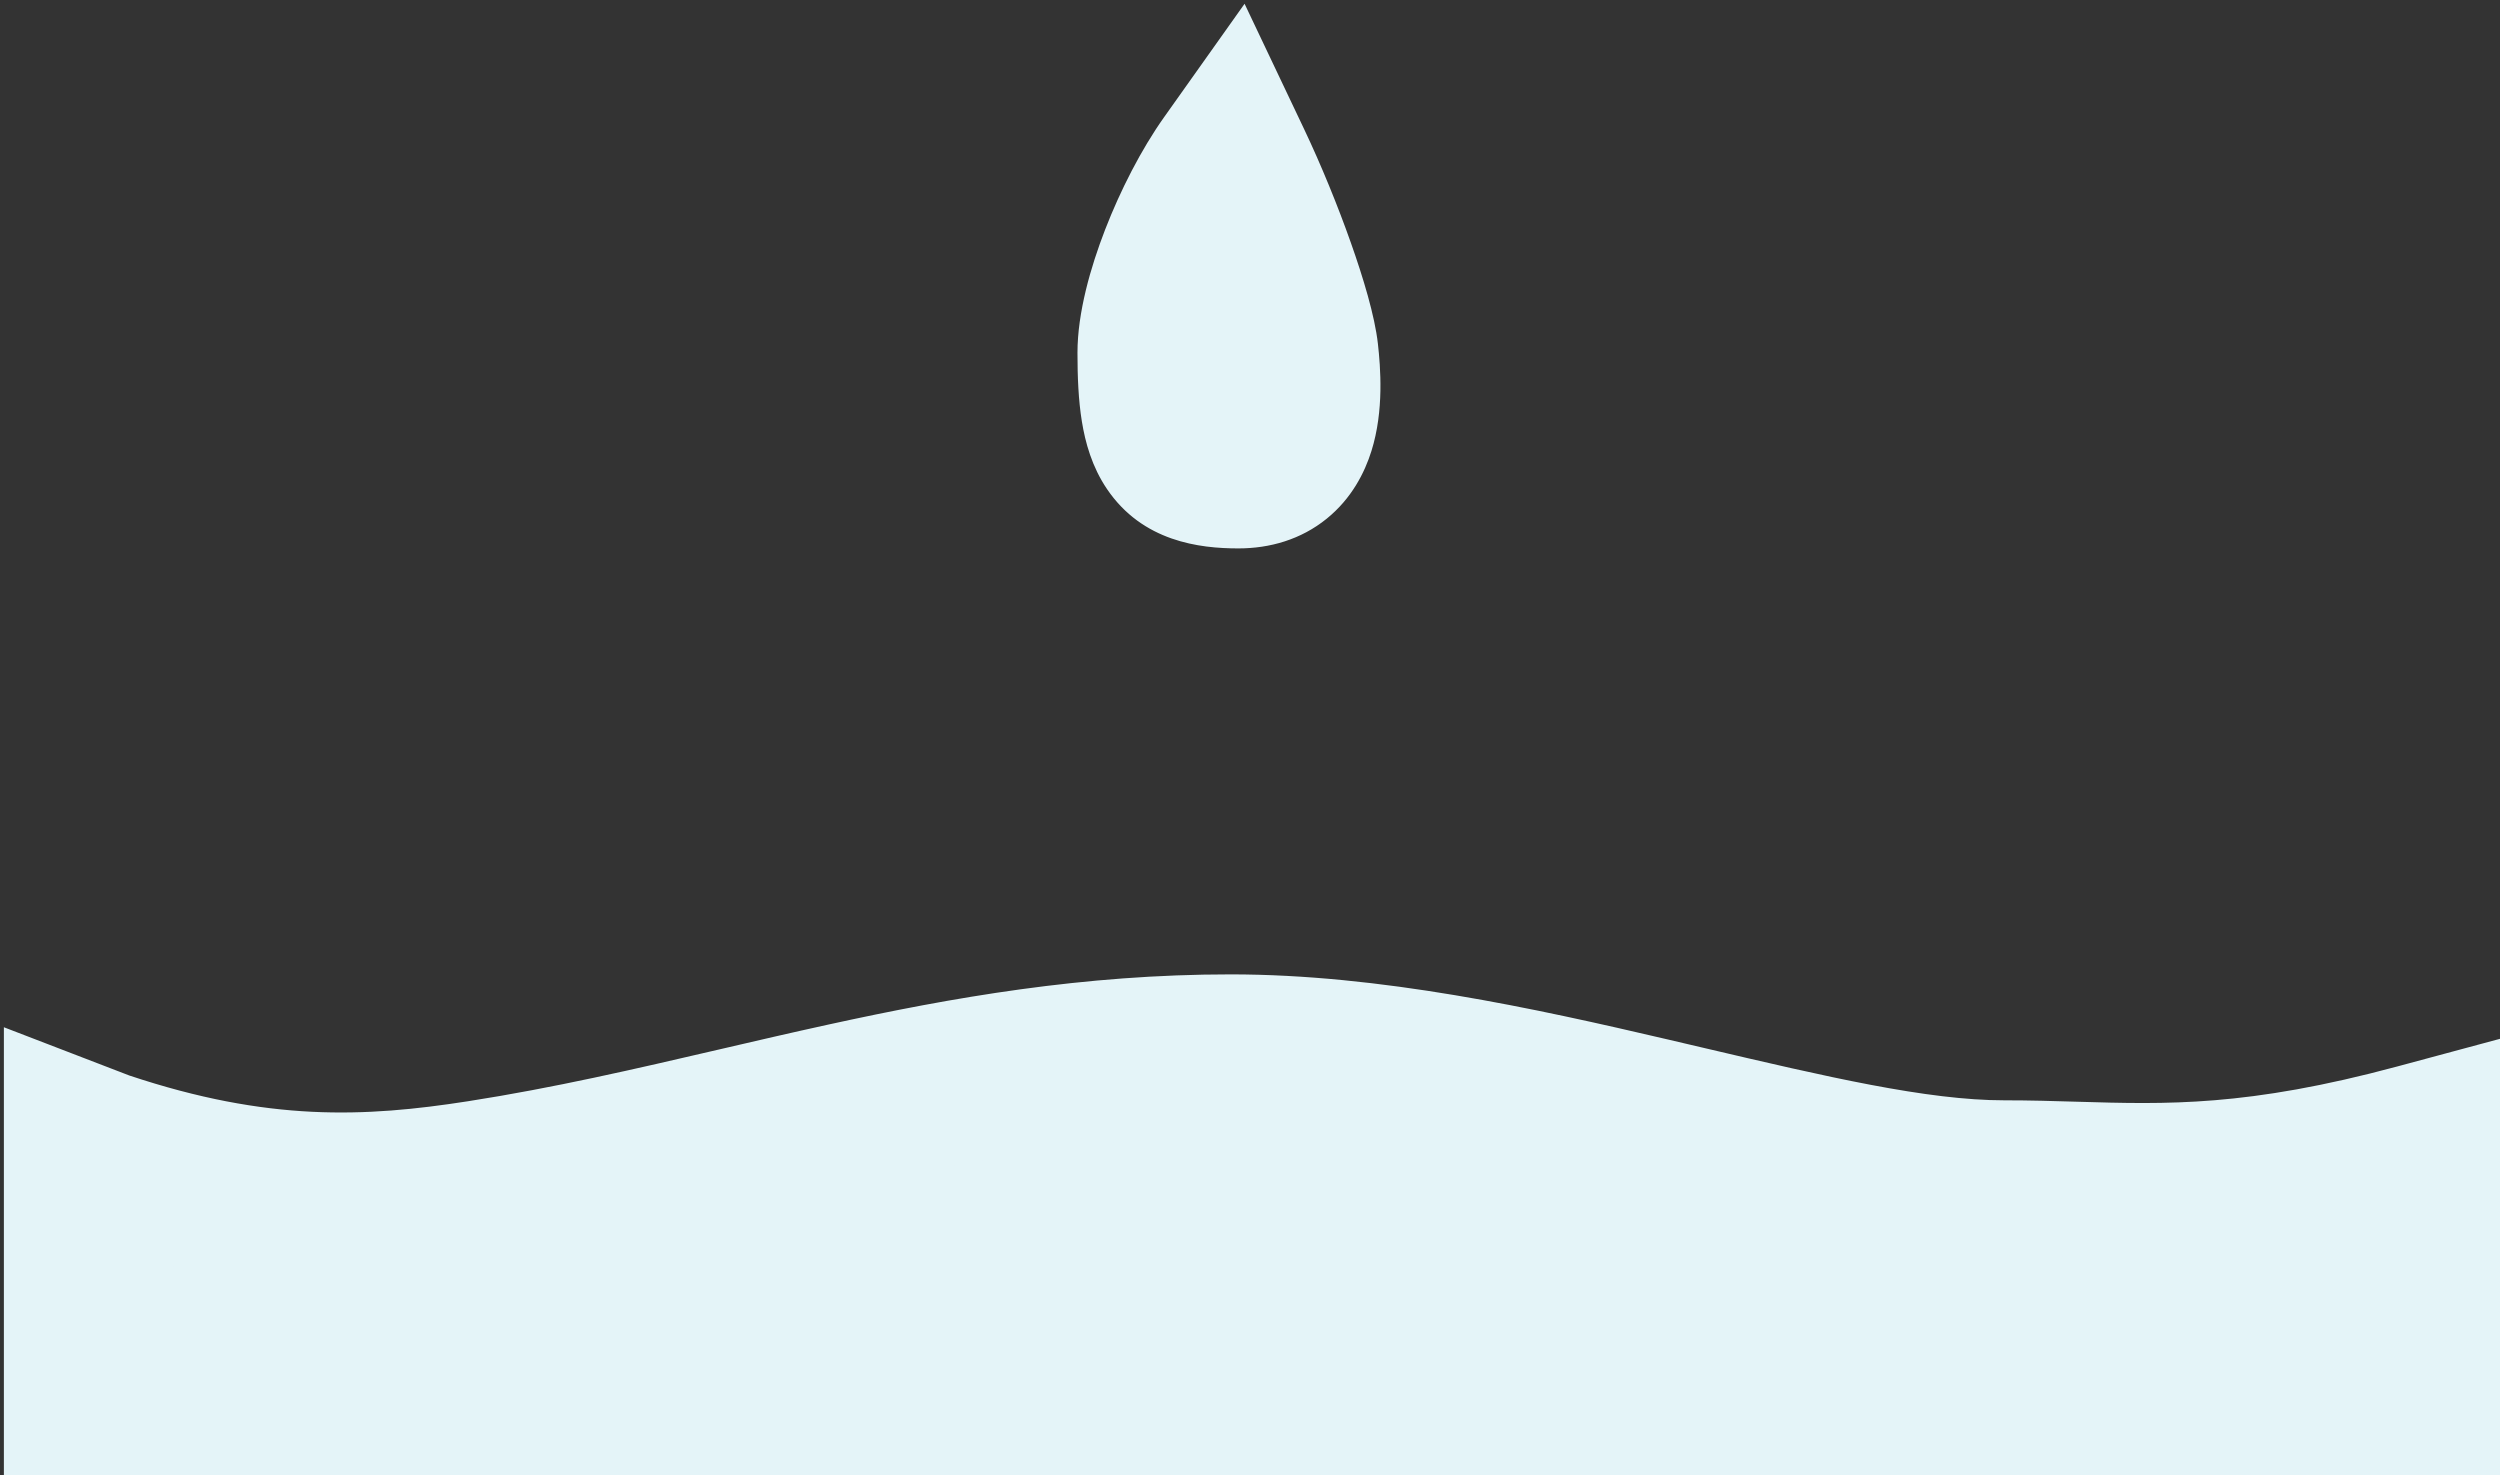 <svg width="322" height="190" viewBox="0 0 322 190" fill="none" xmlns="http://www.w3.org/2000/svg">
<rect x="0" y="0" width="322" height="190" fill="#333333" stroke="none"/>
<path d="M11 148.295C31 157 44 155 61.857 152.221C94.344 147.164 122.787 136 158.5 136C194.212 136 233.407 152.221 258.131 152.221C273.5 152.221 285.5 154.5 311.5 147.5V179.5H11V148.295Z" fill="#E4F4F8"/>
<path fill-rule="evenodd" clip-rule="evenodd" d="M160.215 1.471L167.533 16.876C169.716 21.473 171.853 26.714 173.523 31.442C175.094 35.887 176.582 40.785 176.977 44.338C177.307 47.31 177.769 52.821 176.165 57.937C175.304 60.683 173.671 63.903 170.566 66.418C167.35 69.023 163.466 70.135 159.5 70.135C154.525 70.135 147.439 69.258 143 62.716C141.106 59.925 140.267 56.857 139.835 54.183C139.4 51.486 139.278 48.511 139.278 45.442C139.278 40.375 140.934 34.587 142.808 29.751C144.758 24.718 147.426 19.492 150.345 15.379L160.215 1.471ZM97.992 154.974C86.858 157.562 75.286 160.251 63.395 162.102L63.224 162.129C49.102 164.327 36.604 166.272 21 162.319V169.5H301.5V160.09C286.348 163.018 275.96 162.693 266.419 162.394C263.616 162.306 260.887 162.221 258.131 162.221C245.657 162.221 230.235 158.582 215.08 155.005C213.436 154.617 211.795 154.23 210.161 153.848C192.738 149.777 175.056 146 158.5 146C141.697 146 126.467 148.621 111.107 151.983C106.81 152.924 102.436 153.941 97.992 154.974ZM106.83 132.446C122.742 128.962 139.591 126 158.5 126C177.656 126 197.428 130.334 214.712 134.373C216.203 134.722 217.671 135.066 219.114 135.405C235.103 139.16 248.138 142.221 258.131 142.221C261.453 142.221 264.521 142.313 267.511 142.402C279.112 142.749 289.528 143.06 308.9 137.844L321.5 134.452V189.5H1V133.038L16.5 139C34.5 145 47 144.413 60.319 142.34C71.44 140.609 81.874 138.183 92.709 135.664C97.316 134.592 101.995 133.504 106.83 132.446Z" fill="#E4F4F8" stroke="#E4F4F8" stroke-linecap="round"/>
</svg>
